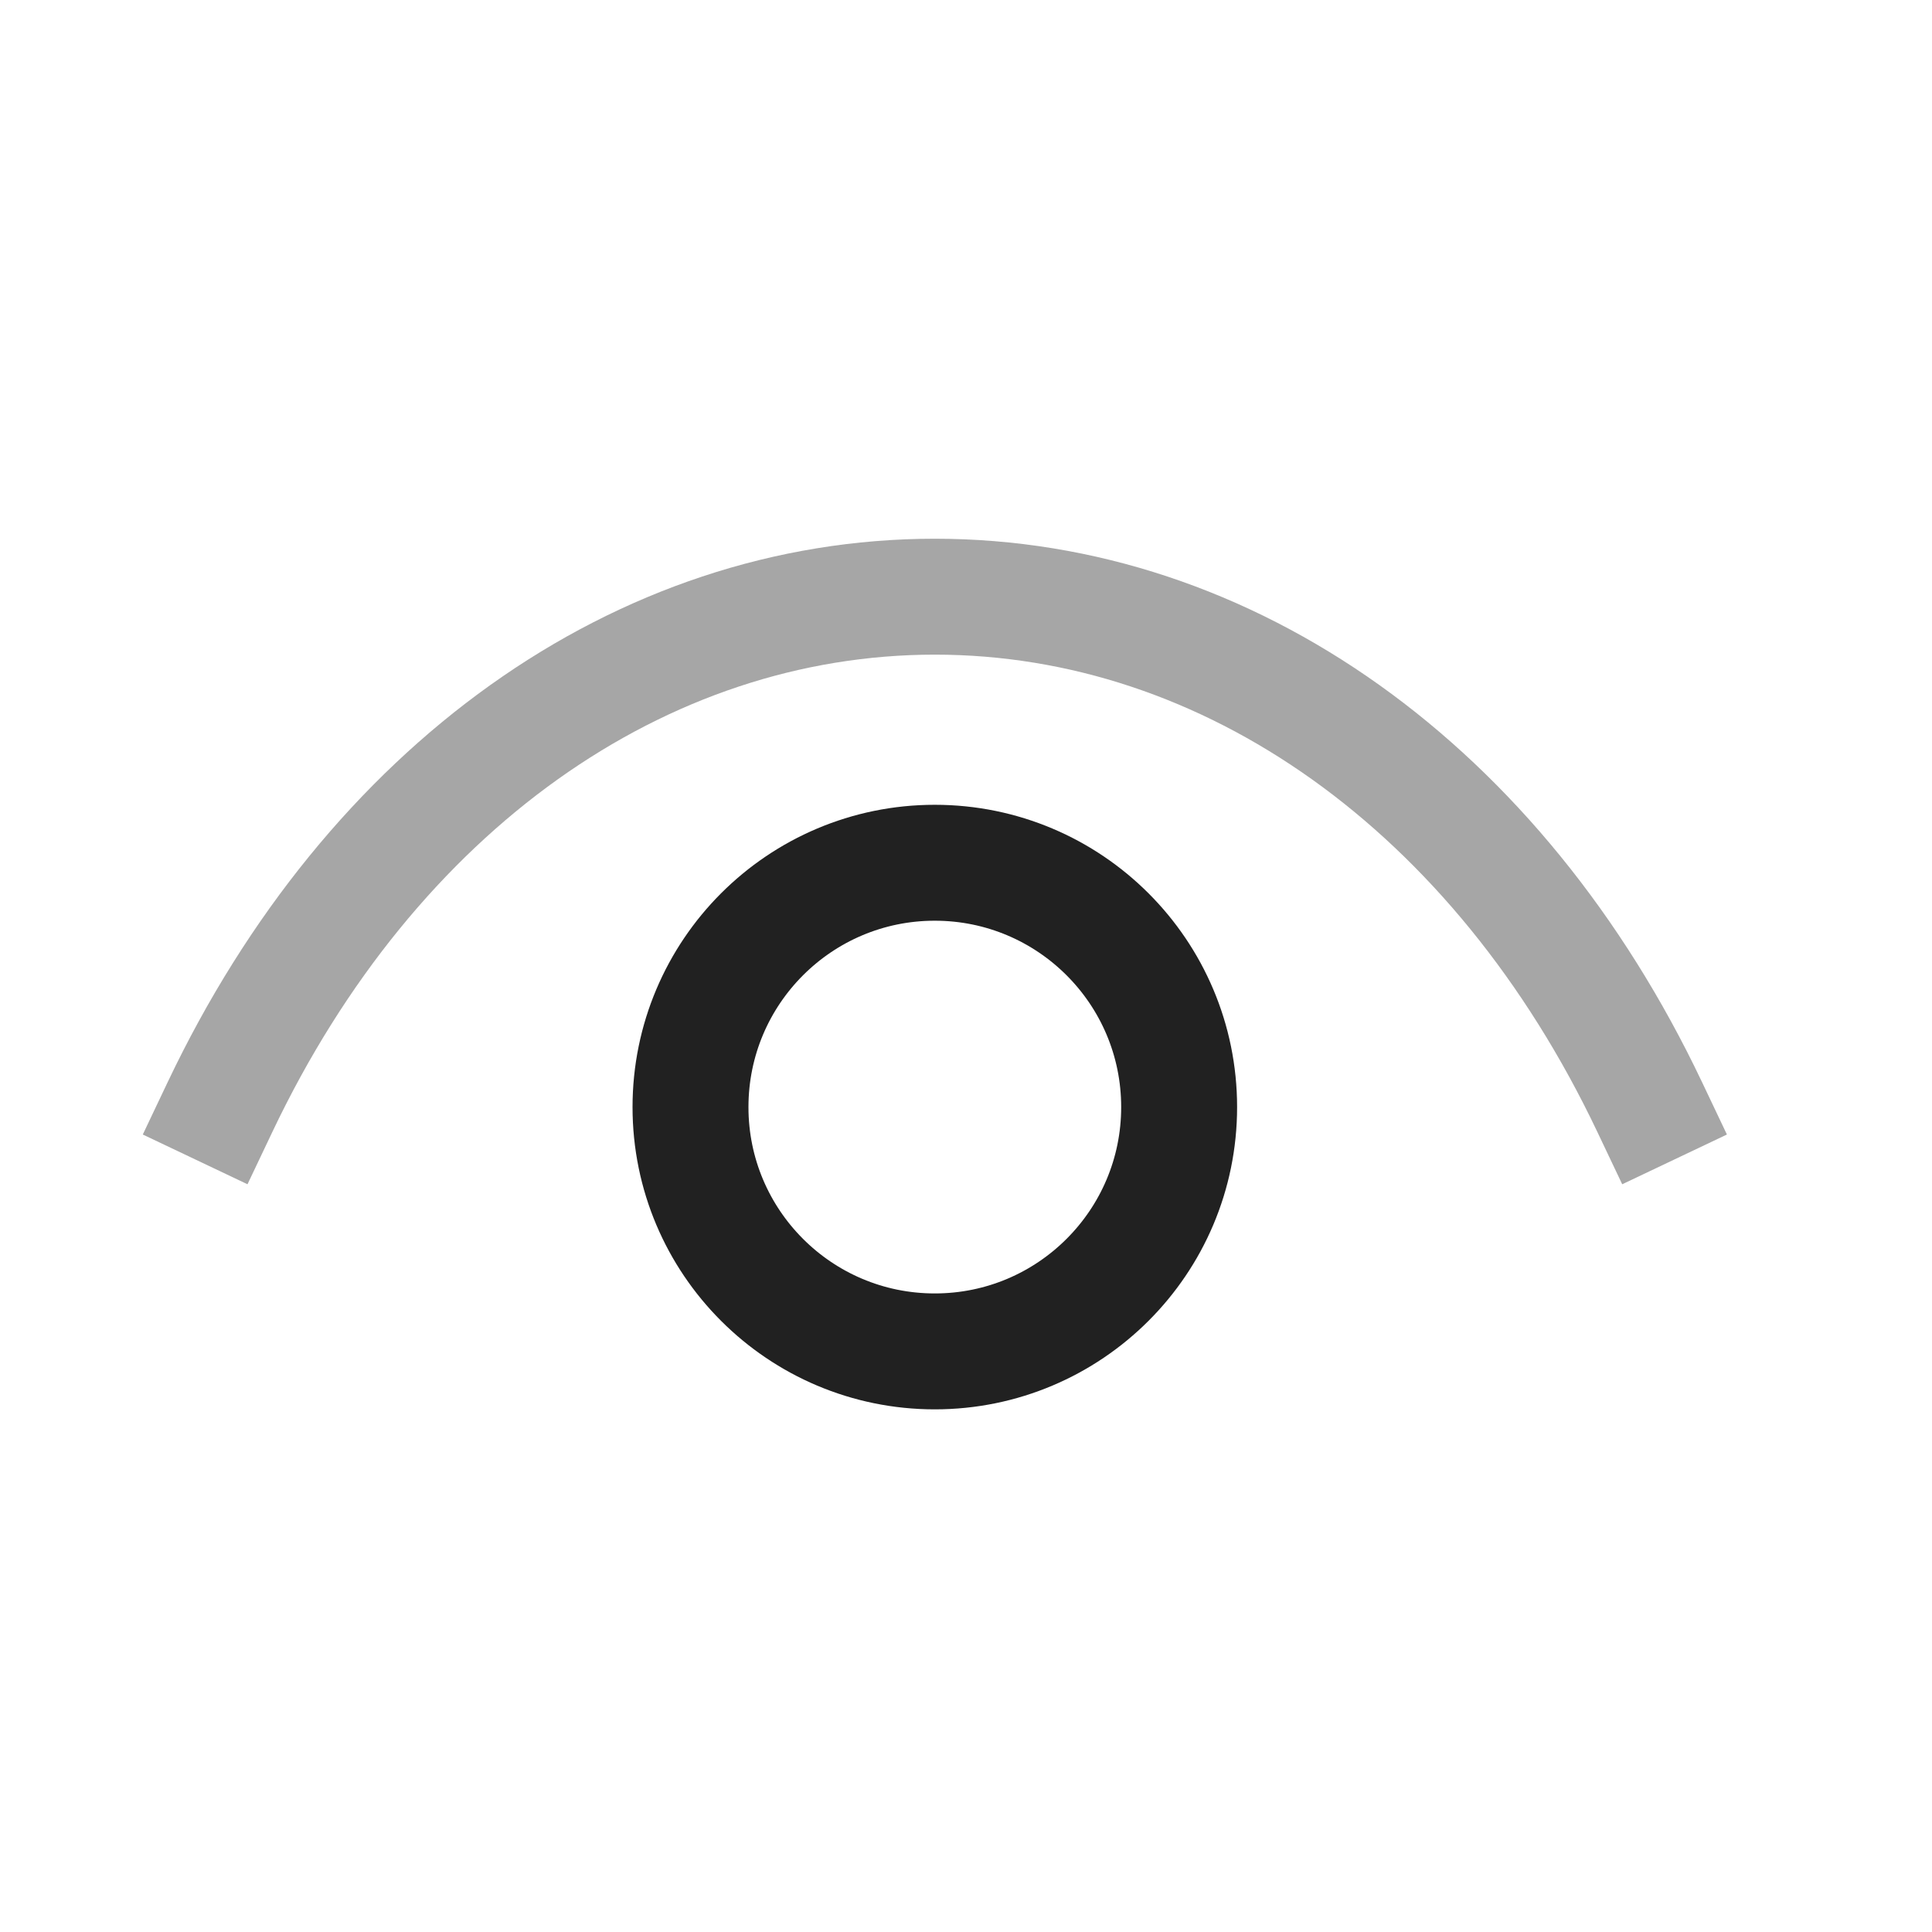 <svg width="25" height="25" viewBox="0 0 25 25" fill="none" xmlns="http://www.w3.org/2000/svg">
<path fill-rule="evenodd" clip-rule="evenodd" d="M15.258 14.326C15.258 16.072 13.842 17.487 12.096 17.487C10.35 17.487 8.935 16.072 8.935 14.326C8.935 12.579 10.35 11.164 12.096 11.164C13.842 11.164 15.258 12.579 15.258 14.326Z" stroke="#212121" stroke-width="1.5" stroke-linecap="square"/>
<path opacity="0.4" d="M21.347 14.325C19.386 10.197 15.903 7.721 12.095 7.721H12.099C8.291 7.721 4.808 10.197 2.847 14.325" stroke="#212121" stroke-width="1.5" stroke-linecap="square"/>
</svg>
